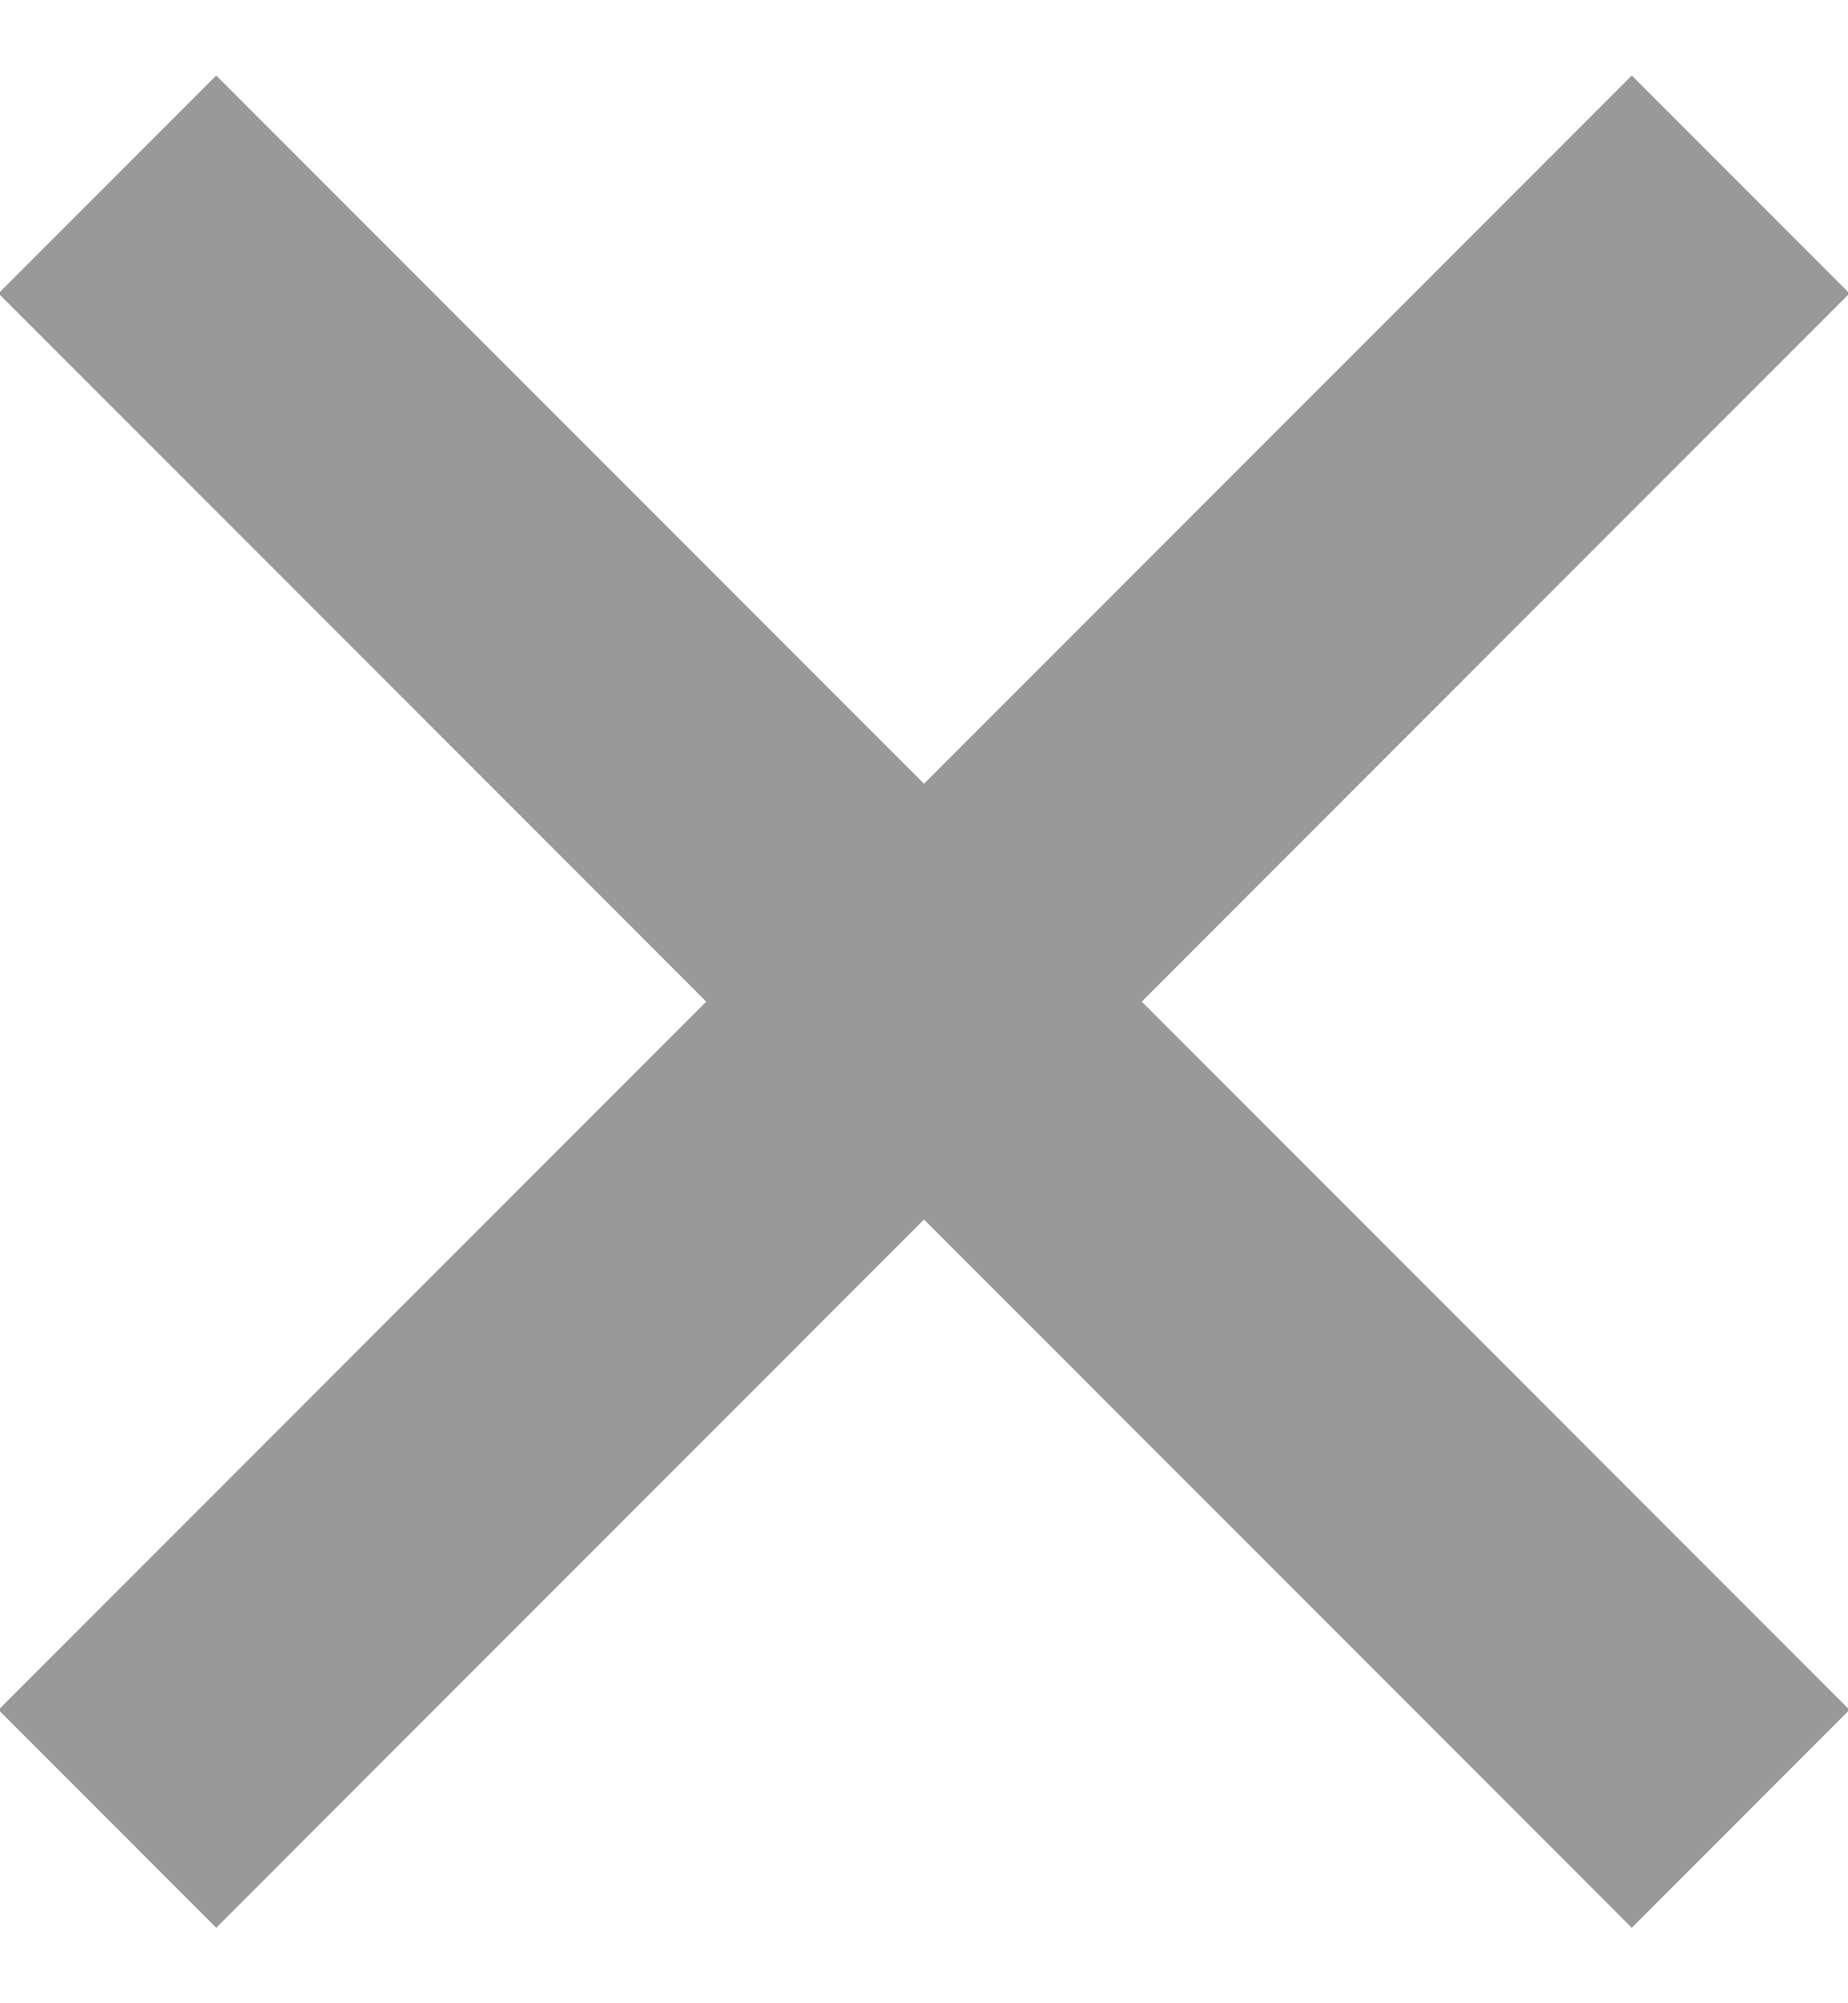 <?xml version="1.0" encoding="UTF-8"?>
<svg width="12px" height="13px" viewBox="0 0 12 13" version="1.1" xmlns="http://www.w3.org/2000/svg" xmlns:xlink="http://www.w3.org/1999/xlink">
    <!-- Generator: Sketch 46.2 (44496) - http://www.bohemiancoding.com/sketch -->
    <title>Combined Shape</title>
    <desc>Created with Sketch.</desc>
    <defs></defs>
    <g id="Page-1" stroke="none" stroke-width="1" fill="none" fill-rule="evenodd">
        <g id="首页-弹窗" transform="translate(-1655, -639)" fill="#999999">
            <g id="登录" transform="translate(920, 626)">
                <path d="M742.414,19.5 L747.01,14.904 L745.596,13.49 L741,18.086 L736.404,13.49 L734.99,14.904 L739.586,19.5 L734.99,24.096 L736.404,25.51 L741,20.914 L745.596,25.51 L747.01,24.096 L742.414,19.5 Z" id="Combined-Shape"></path>
            </g>
        </g>
    </g>
</svg>